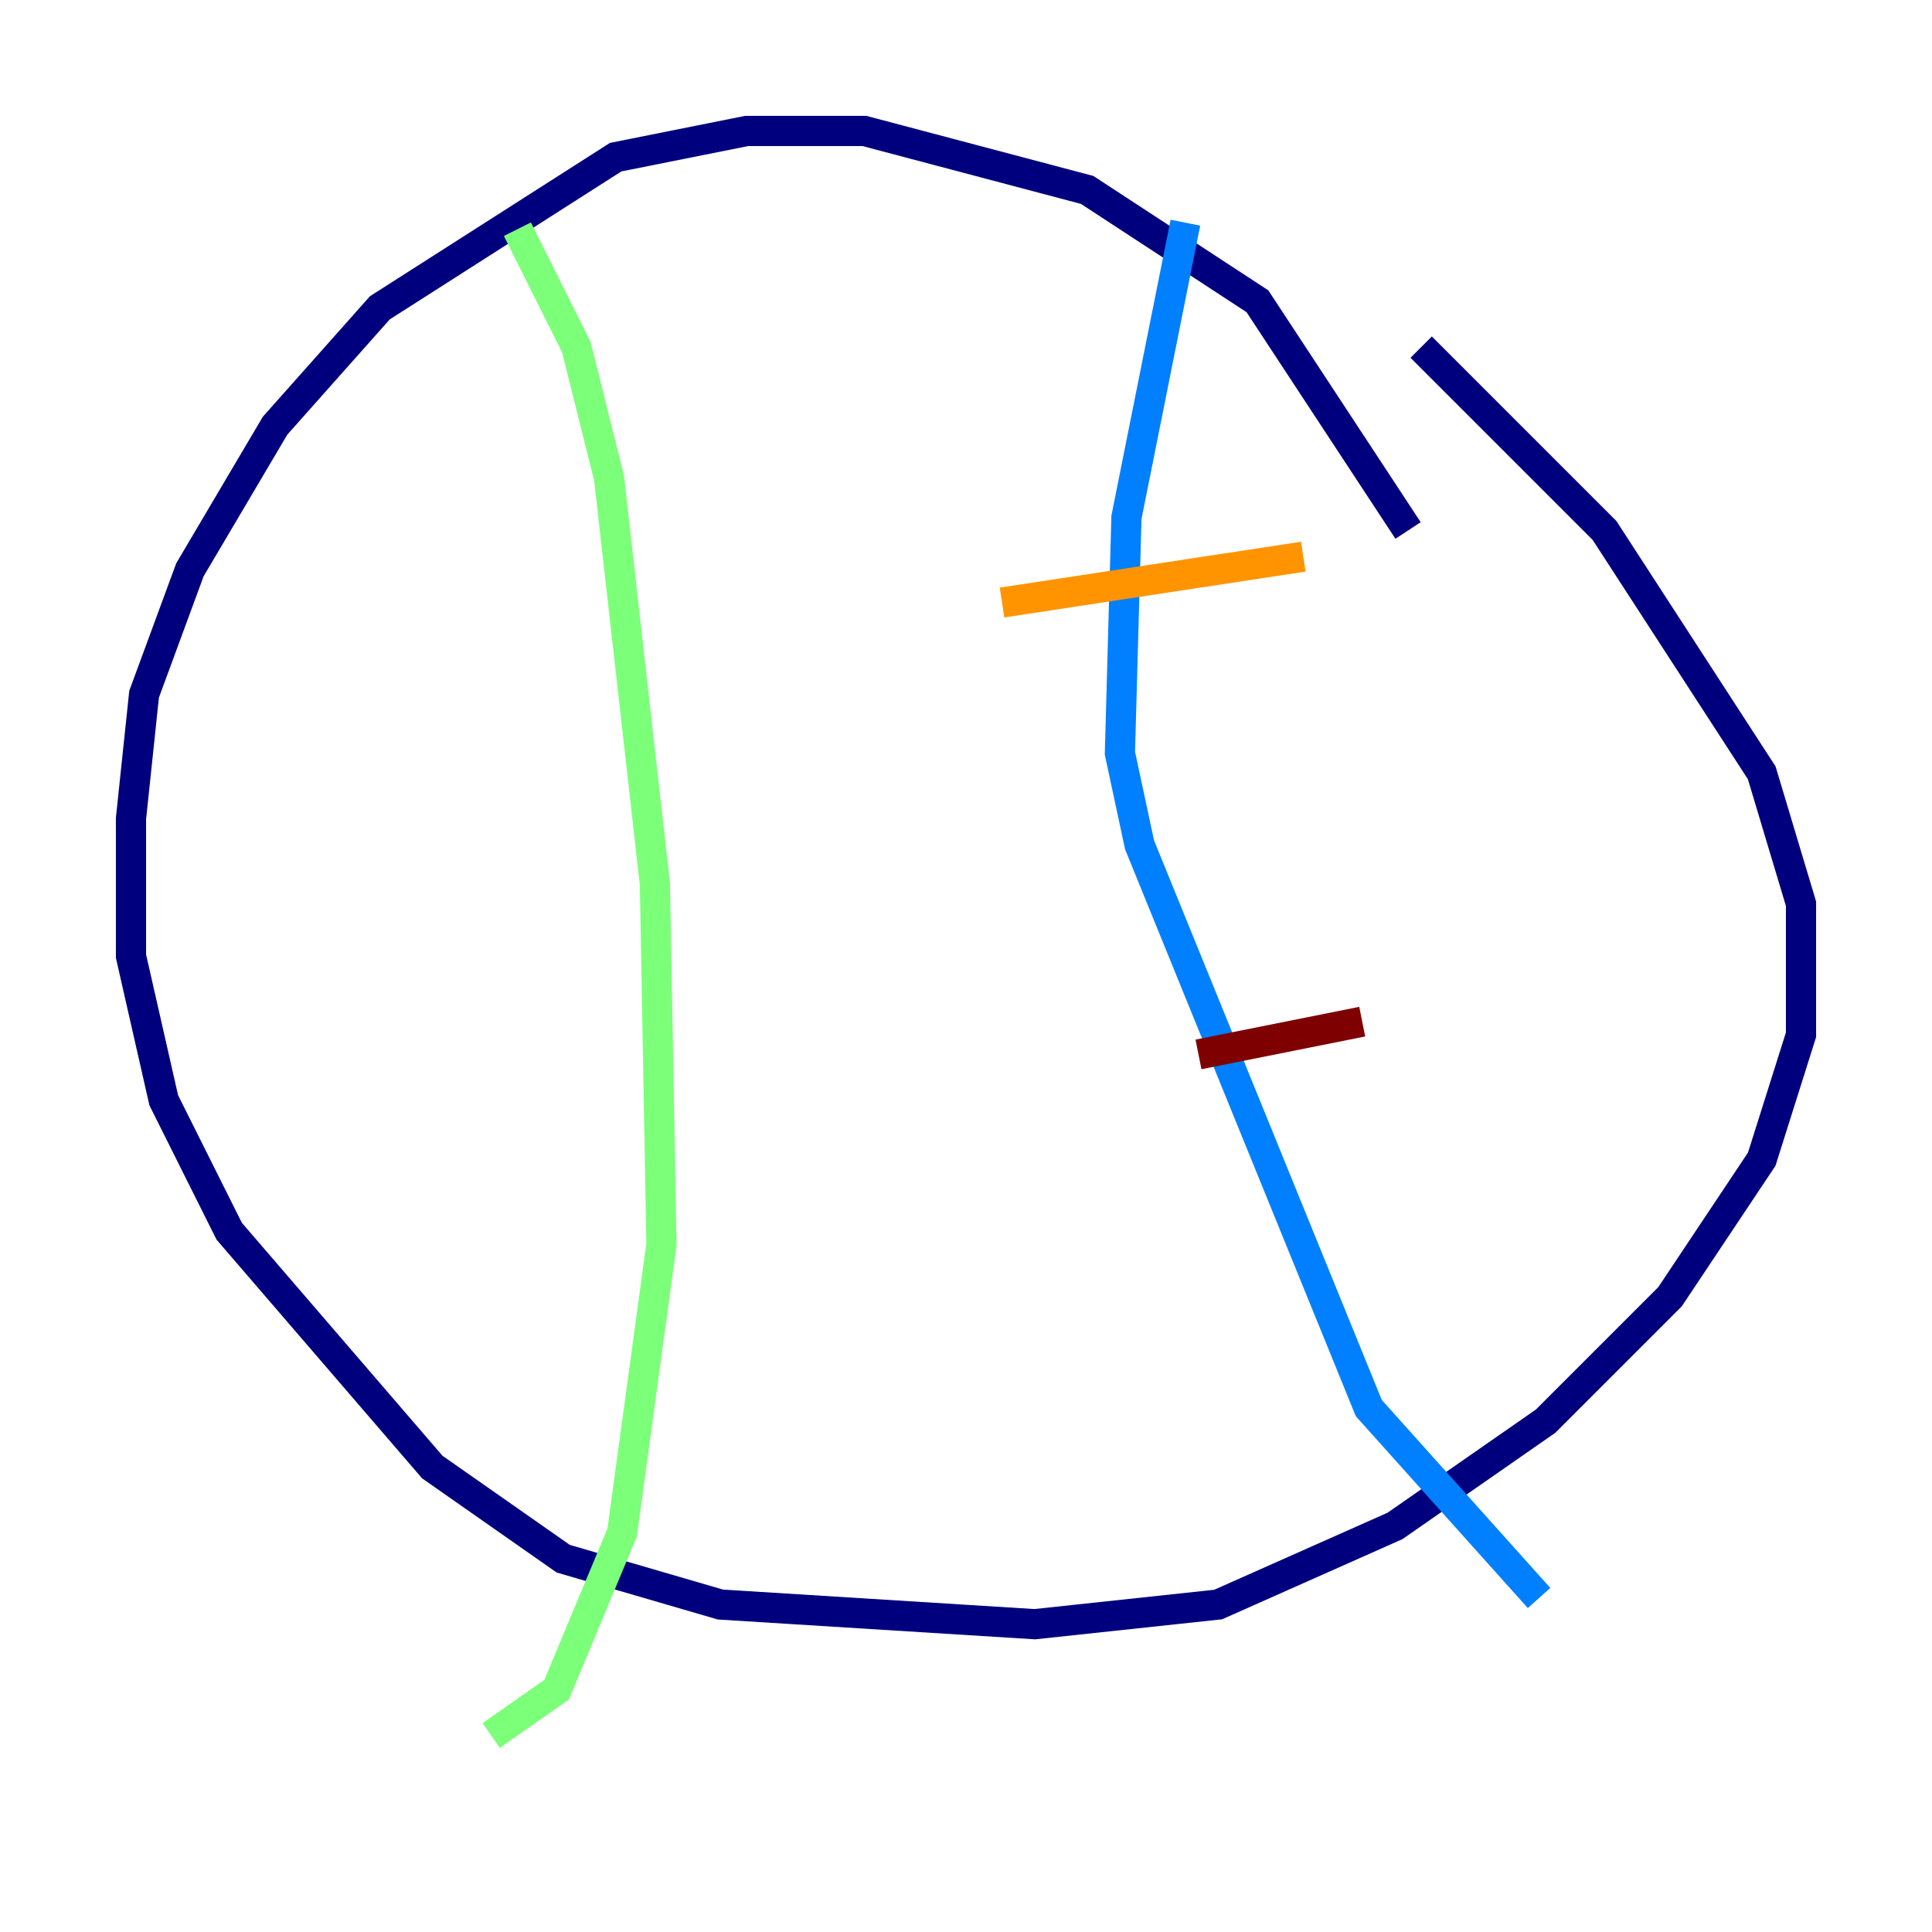 <?xml version="1.0" encoding="utf-8" ?>
<svg baseProfile="tiny" height="128" version="1.2" viewBox="0,0,128,128" width="128" xmlns="http://www.w3.org/2000/svg" xmlns:ev="http://www.w3.org/2001/xml-events" xmlns:xlink="http://www.w3.org/1999/xlink"><defs /><polyline fill="none" points="93.288,35.146 83.308,19.959 72.027,12.583 57.275,8.678 49.464,8.678 40.786,10.414 25.166,20.393 18.224,28.203 12.583,37.749 9.546,45.993 8.678,54.237 8.678,63.349 10.848,72.895 15.186,81.573 28.637,97.193 37.315,103.268 47.729,106.305 68.556,107.607 80.705,106.305 92.42,101.098 102.4,94.156 110.644,85.912 116.719,76.8 119.322,68.556 119.322,59.878 116.719,51.2 106.305,35.146 94.156,22.997" stroke="#00007f" stroke-width="2" /><polyline fill="none" points="78.536,14.752 74.63,34.278 74.197,49.898 75.498,55.973 90.685,93.288 101.966,105.871" stroke="#0080ff" stroke-width="2" /><polyline fill="none" points="34.278,15.186 38.183,22.997 40.352,31.675 43.39,58.576 43.824,82.441 41.22,101.532 36.881,111.946 32.542,114.983" stroke="#7cff79" stroke-width="2" /><polyline fill="none" points="66.386,39.919 86.346,36.881" stroke="#ff9400" stroke-width="2" /><polyline fill="none" points="79.403,69.858 90.251,67.688" stroke="#7f0000" stroke-width="2" /></svg>